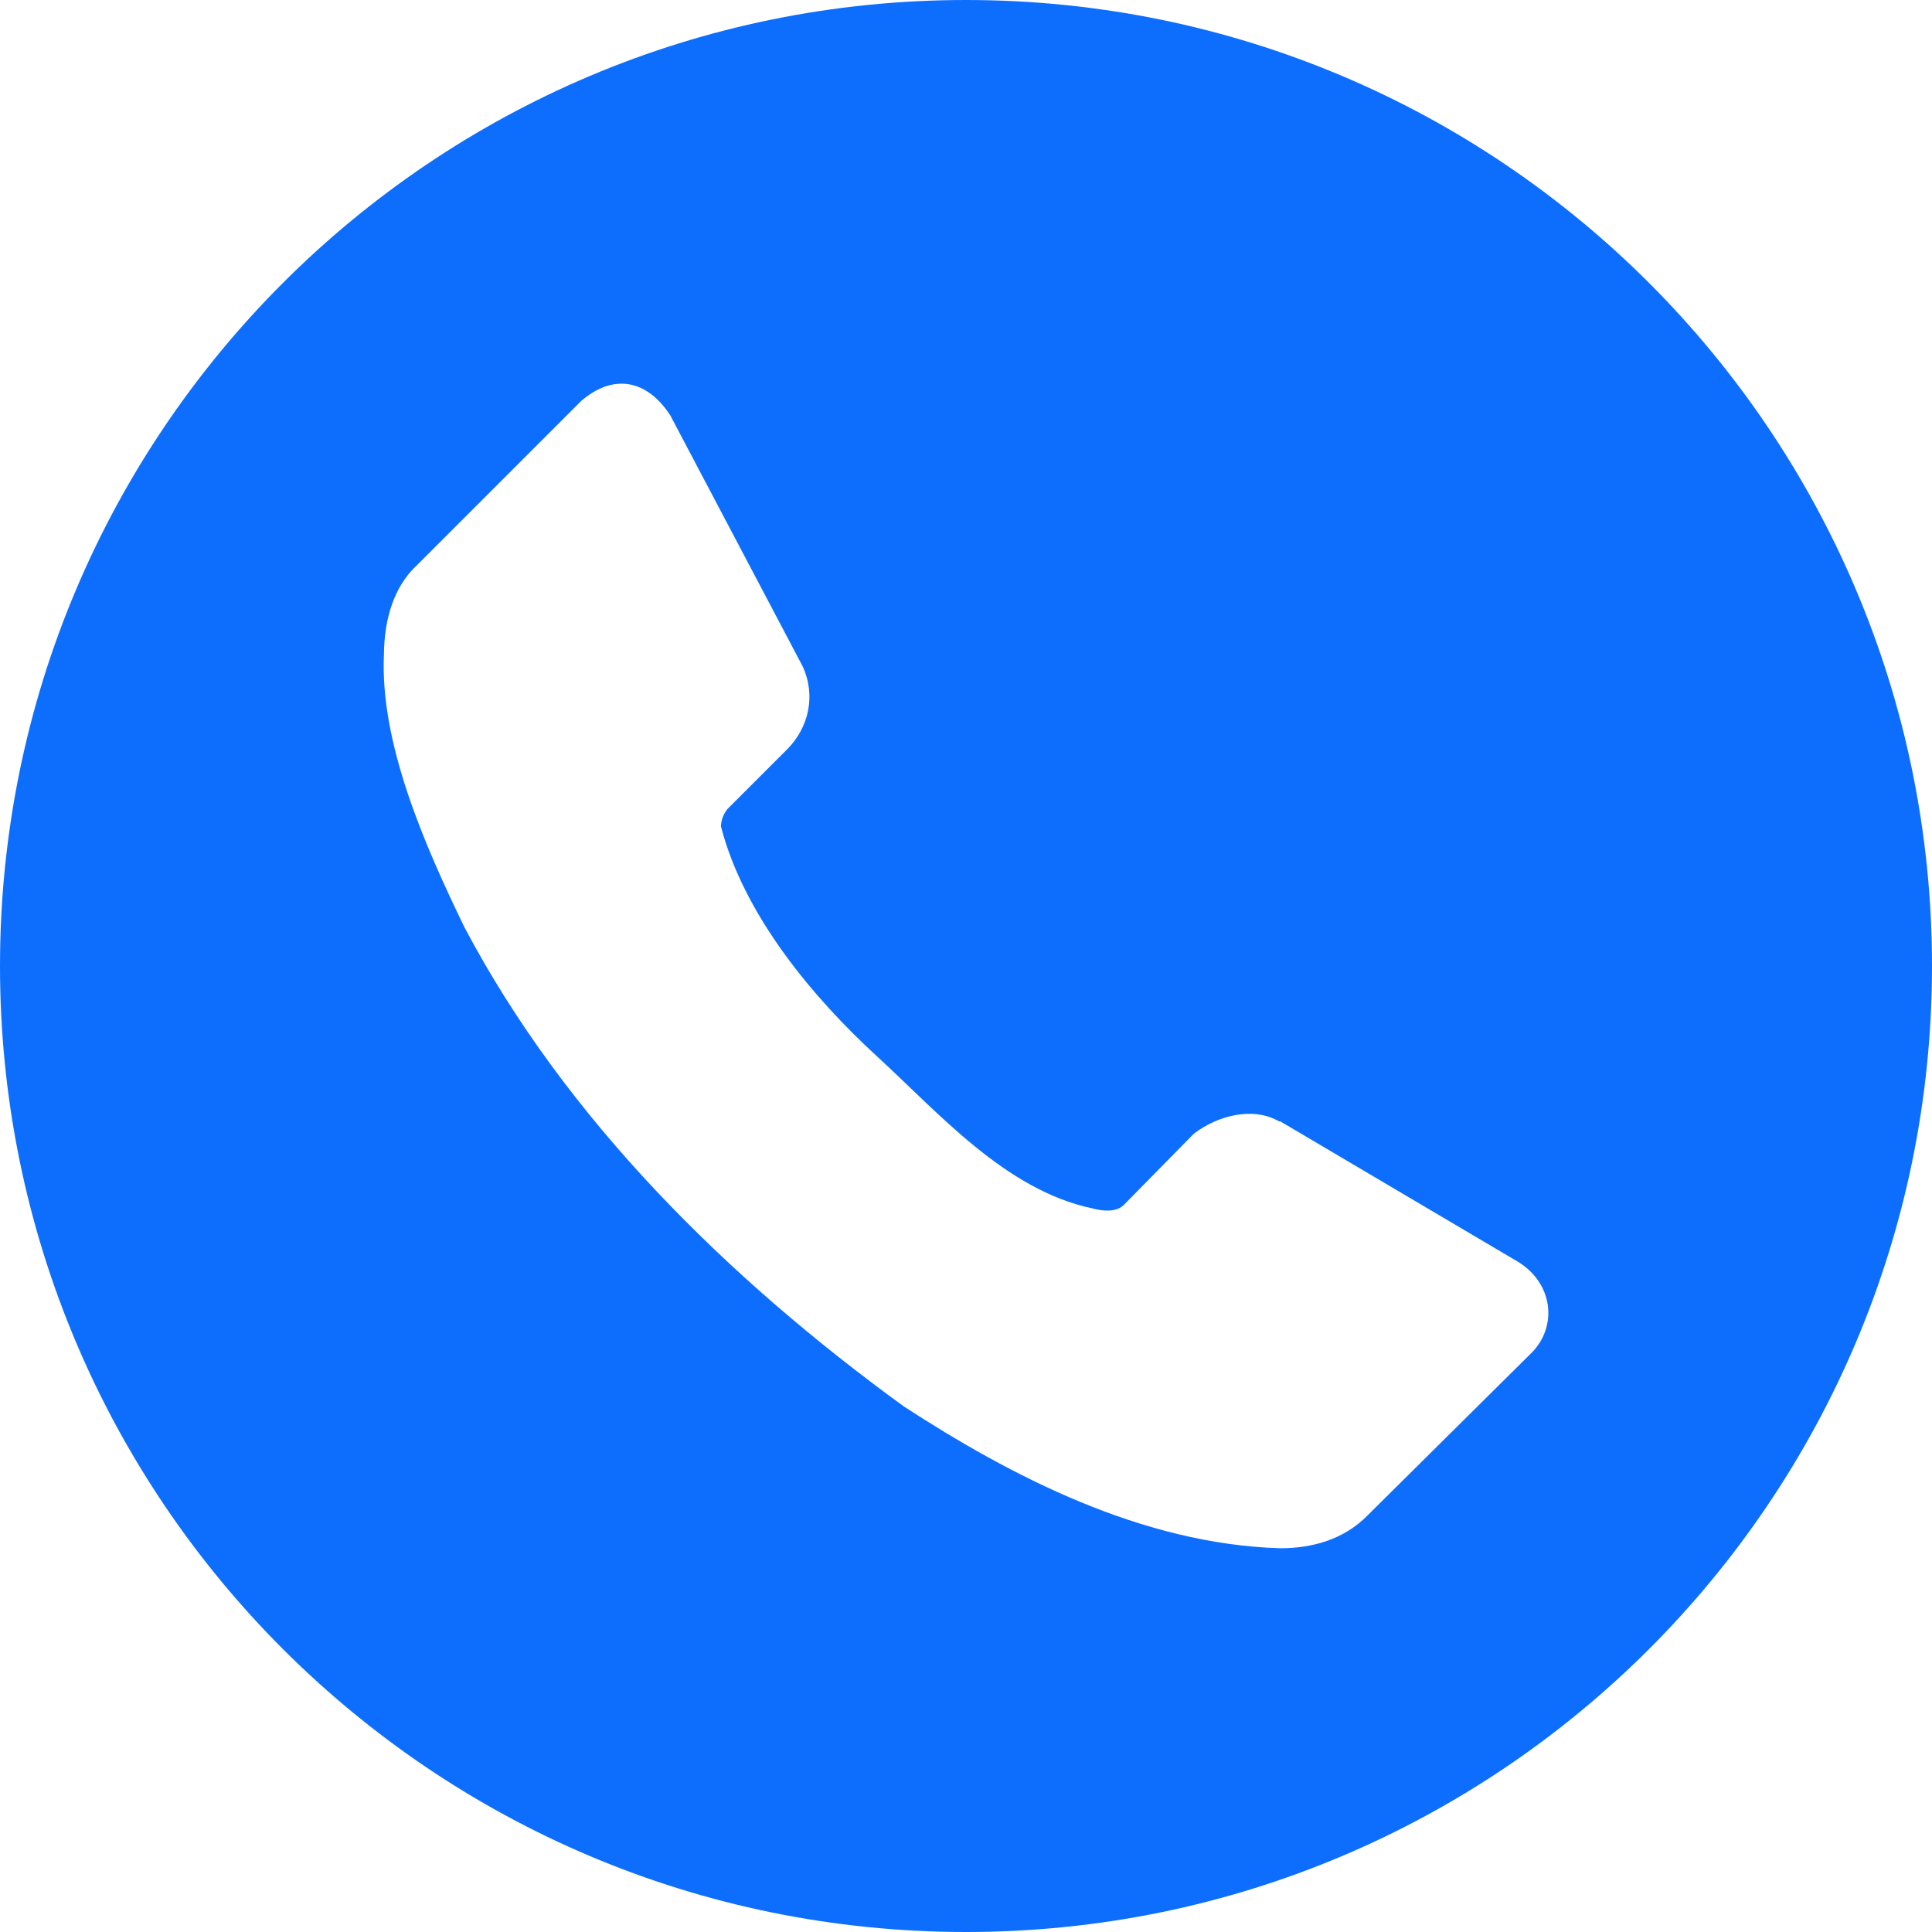 <svg width="19" height="19" viewBox="0 0 19 19" fill="none" xmlns="http://www.w3.org/2000/svg">
<g clip-path="url(#clip0_675_942)">
<path d="M9.5 0C4.253 0 0 4.253 0 9.5C0 14.747 4.253 19 9.5 19C14.747 19 19 14.747 19 9.5C19 4.253 14.747 0 9.5 0ZM6.086 3.774C6.282 3.762 6.459 3.879 6.593 4.087L7.892 6.55C8.028 6.842 7.951 7.154 7.747 7.363L7.152 7.958C7.115 8.008 7.091 8.065 7.09 8.127C7.318 9.01 8.01 9.825 8.621 10.385C9.232 10.945 9.888 11.703 10.74 11.883C10.845 11.912 10.974 11.923 11.049 11.853L11.741 11.149C11.979 10.968 12.324 10.881 12.579 11.028H12.591L14.934 12.412C15.278 12.628 15.314 13.044 15.068 13.298L13.453 14.899C13.215 15.144 12.898 15.226 12.591 15.226C11.23 15.186 9.944 14.518 8.888 13.831C7.154 12.57 5.564 11.006 4.566 9.116C4.183 8.324 3.733 7.313 3.776 6.428C3.78 6.095 3.87 5.769 4.104 5.555L5.718 3.941C5.844 3.834 5.968 3.78 6.086 3.774Z" fill="#0D6EFD"/>
</g>
<defs>
<clipPath id="clip0_675_942">
<rect width="19" height="19" fill="white"/>
</clipPath>
</defs>
</svg>
